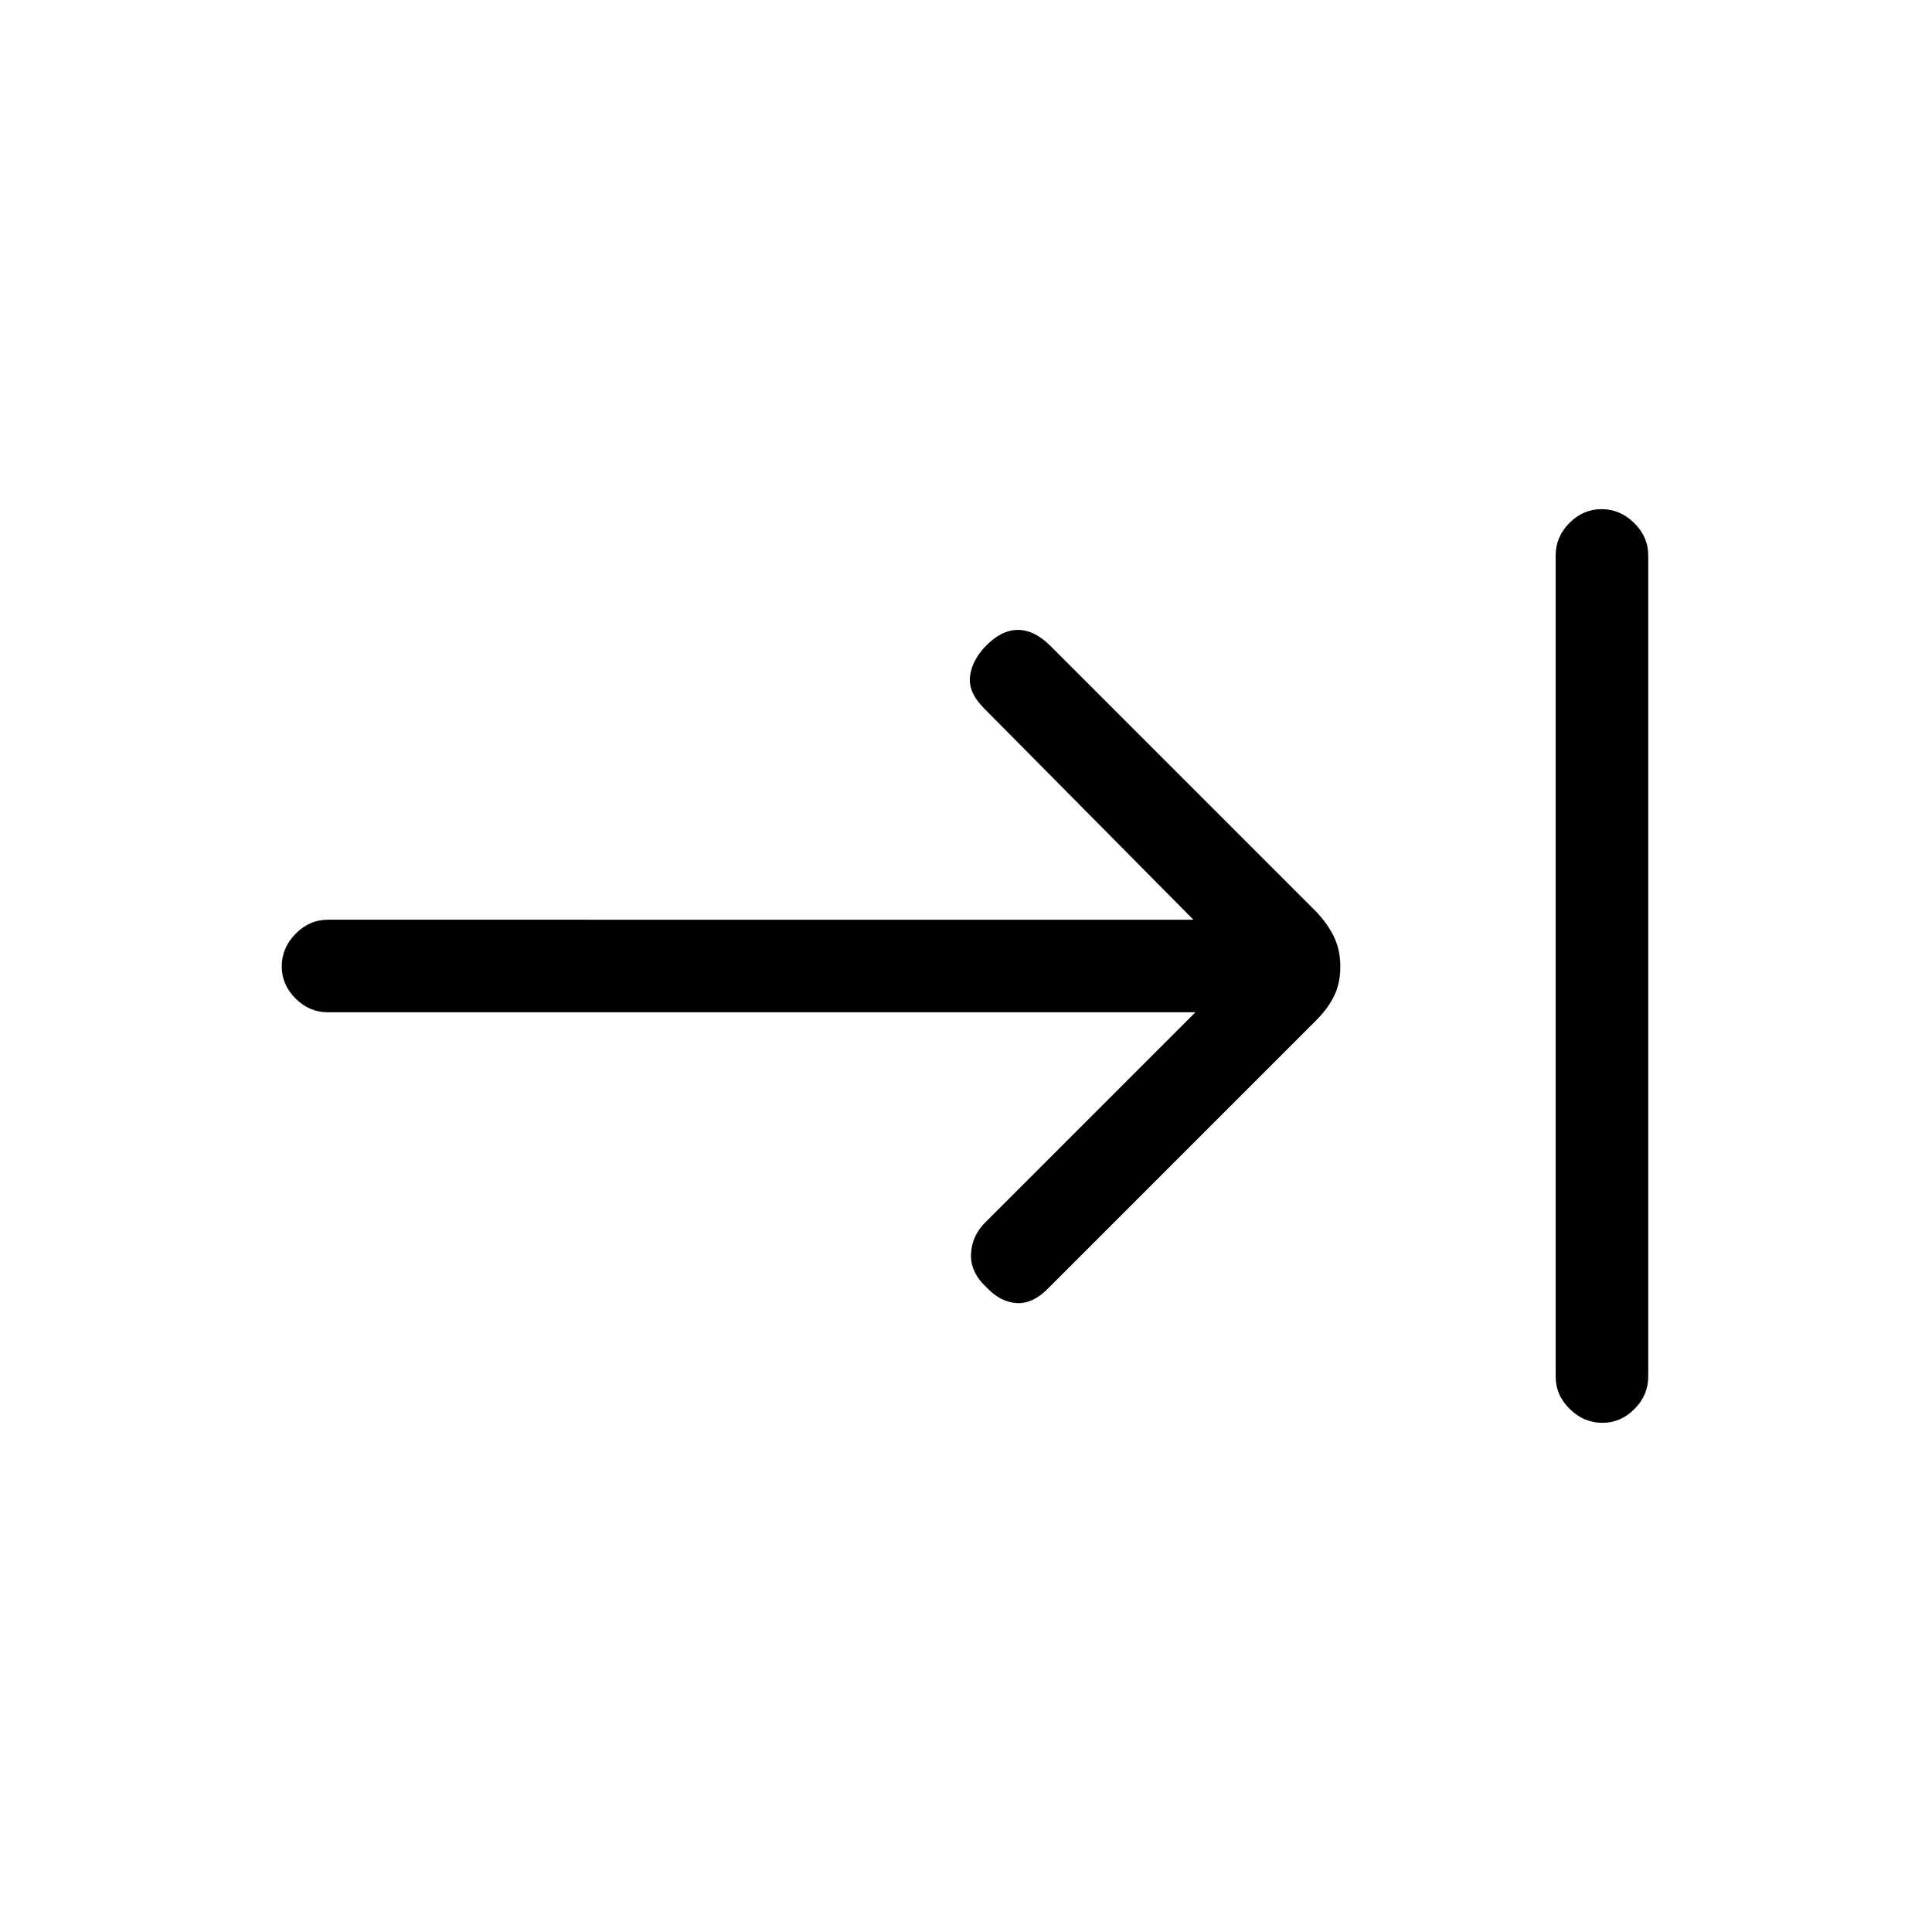 <svg xmlns="http://www.w3.org/2000/svg" height="20" viewBox="0 -960 960 960" width="20"><path d="M796.18-253q-9.18 0-16.18-6.88-7-6.87-7-16.12v-408q0-9.25 6.82-16.13 6.83-6.87 16-6.87 9.18 0 16.18 6.87 7 6.88 7 16.13v408q0 9.25-6.82 16.12-6.83 6.88-16 6.88ZM594-457H162.98q-9.24 0-16.11-6.82-6.87-6.83-6.87-16 0-9.18 6.87-16.18t16.11-7H593L489-608q-8-8-7-16t8-15.17q7.67-7.83 15.83-7.83 8.17 0 16.17 8l132 132q6 6.4 9 12.83 3 6.44 3 14.5 0 8.07-3 14.37-3 6.3-9 12.3L521-320q-7.75 8-15.87 7.5-8.13-.5-15.13-8.02-8-7.48-7.5-16.65.5-9.16 7.5-15.83l104-104Z"/></svg>